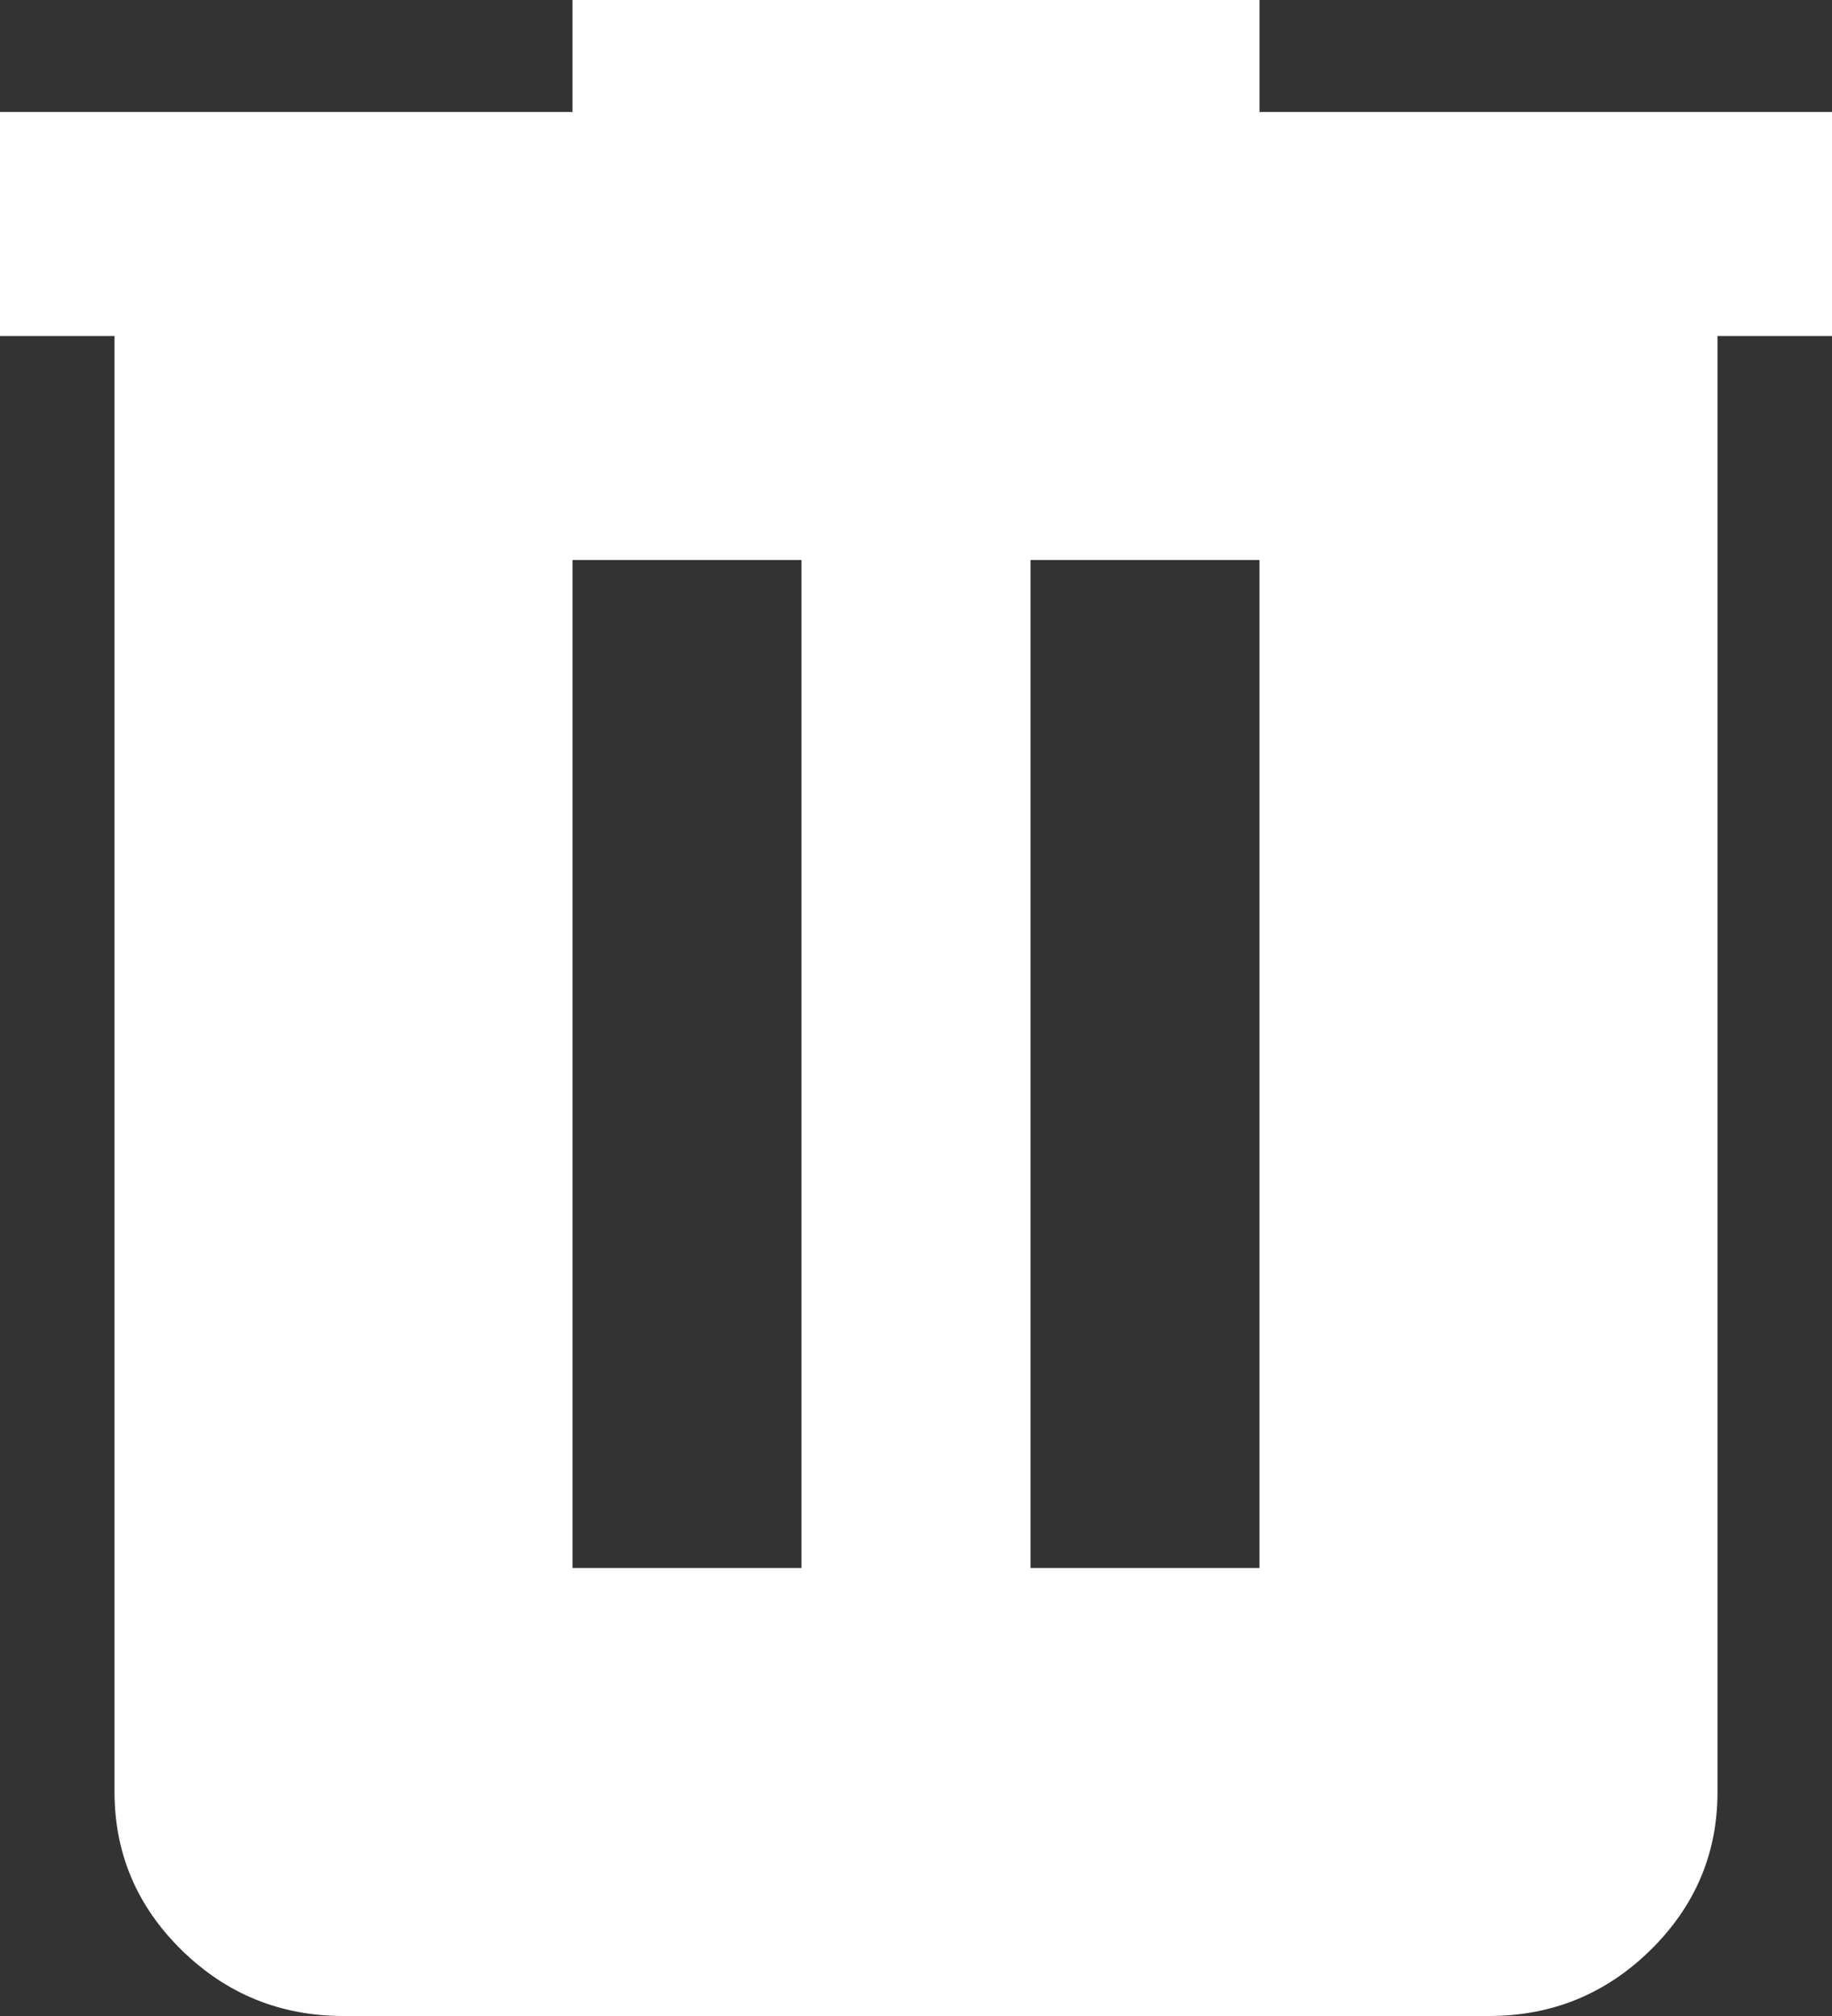 <svg width="20" height="22" viewBox="0 0 20 22" fill="none" xmlns="http://www.w3.org/2000/svg">
<rect x="0" y="0" width="20" height="22" fill="#333333" stroke="none"/>
<path d="M3.75 22C3.062 22 2.474 21.761 1.985 21.283C1.496 20.804 1.251 20.229 1.25 19.556V3.667H0V1.222H6.25V0H13.75V1.222H20V3.667H18.75V19.556C18.75 20.228 18.505 20.803 18.016 21.283C17.527 21.762 16.938 22.001 16.25 22H3.75ZM6.25 17.111H8.75V6.111H6.25V17.111ZM11.25 17.111H13.75V6.111H11.25V17.111Z" fill="white"/>
</svg>
